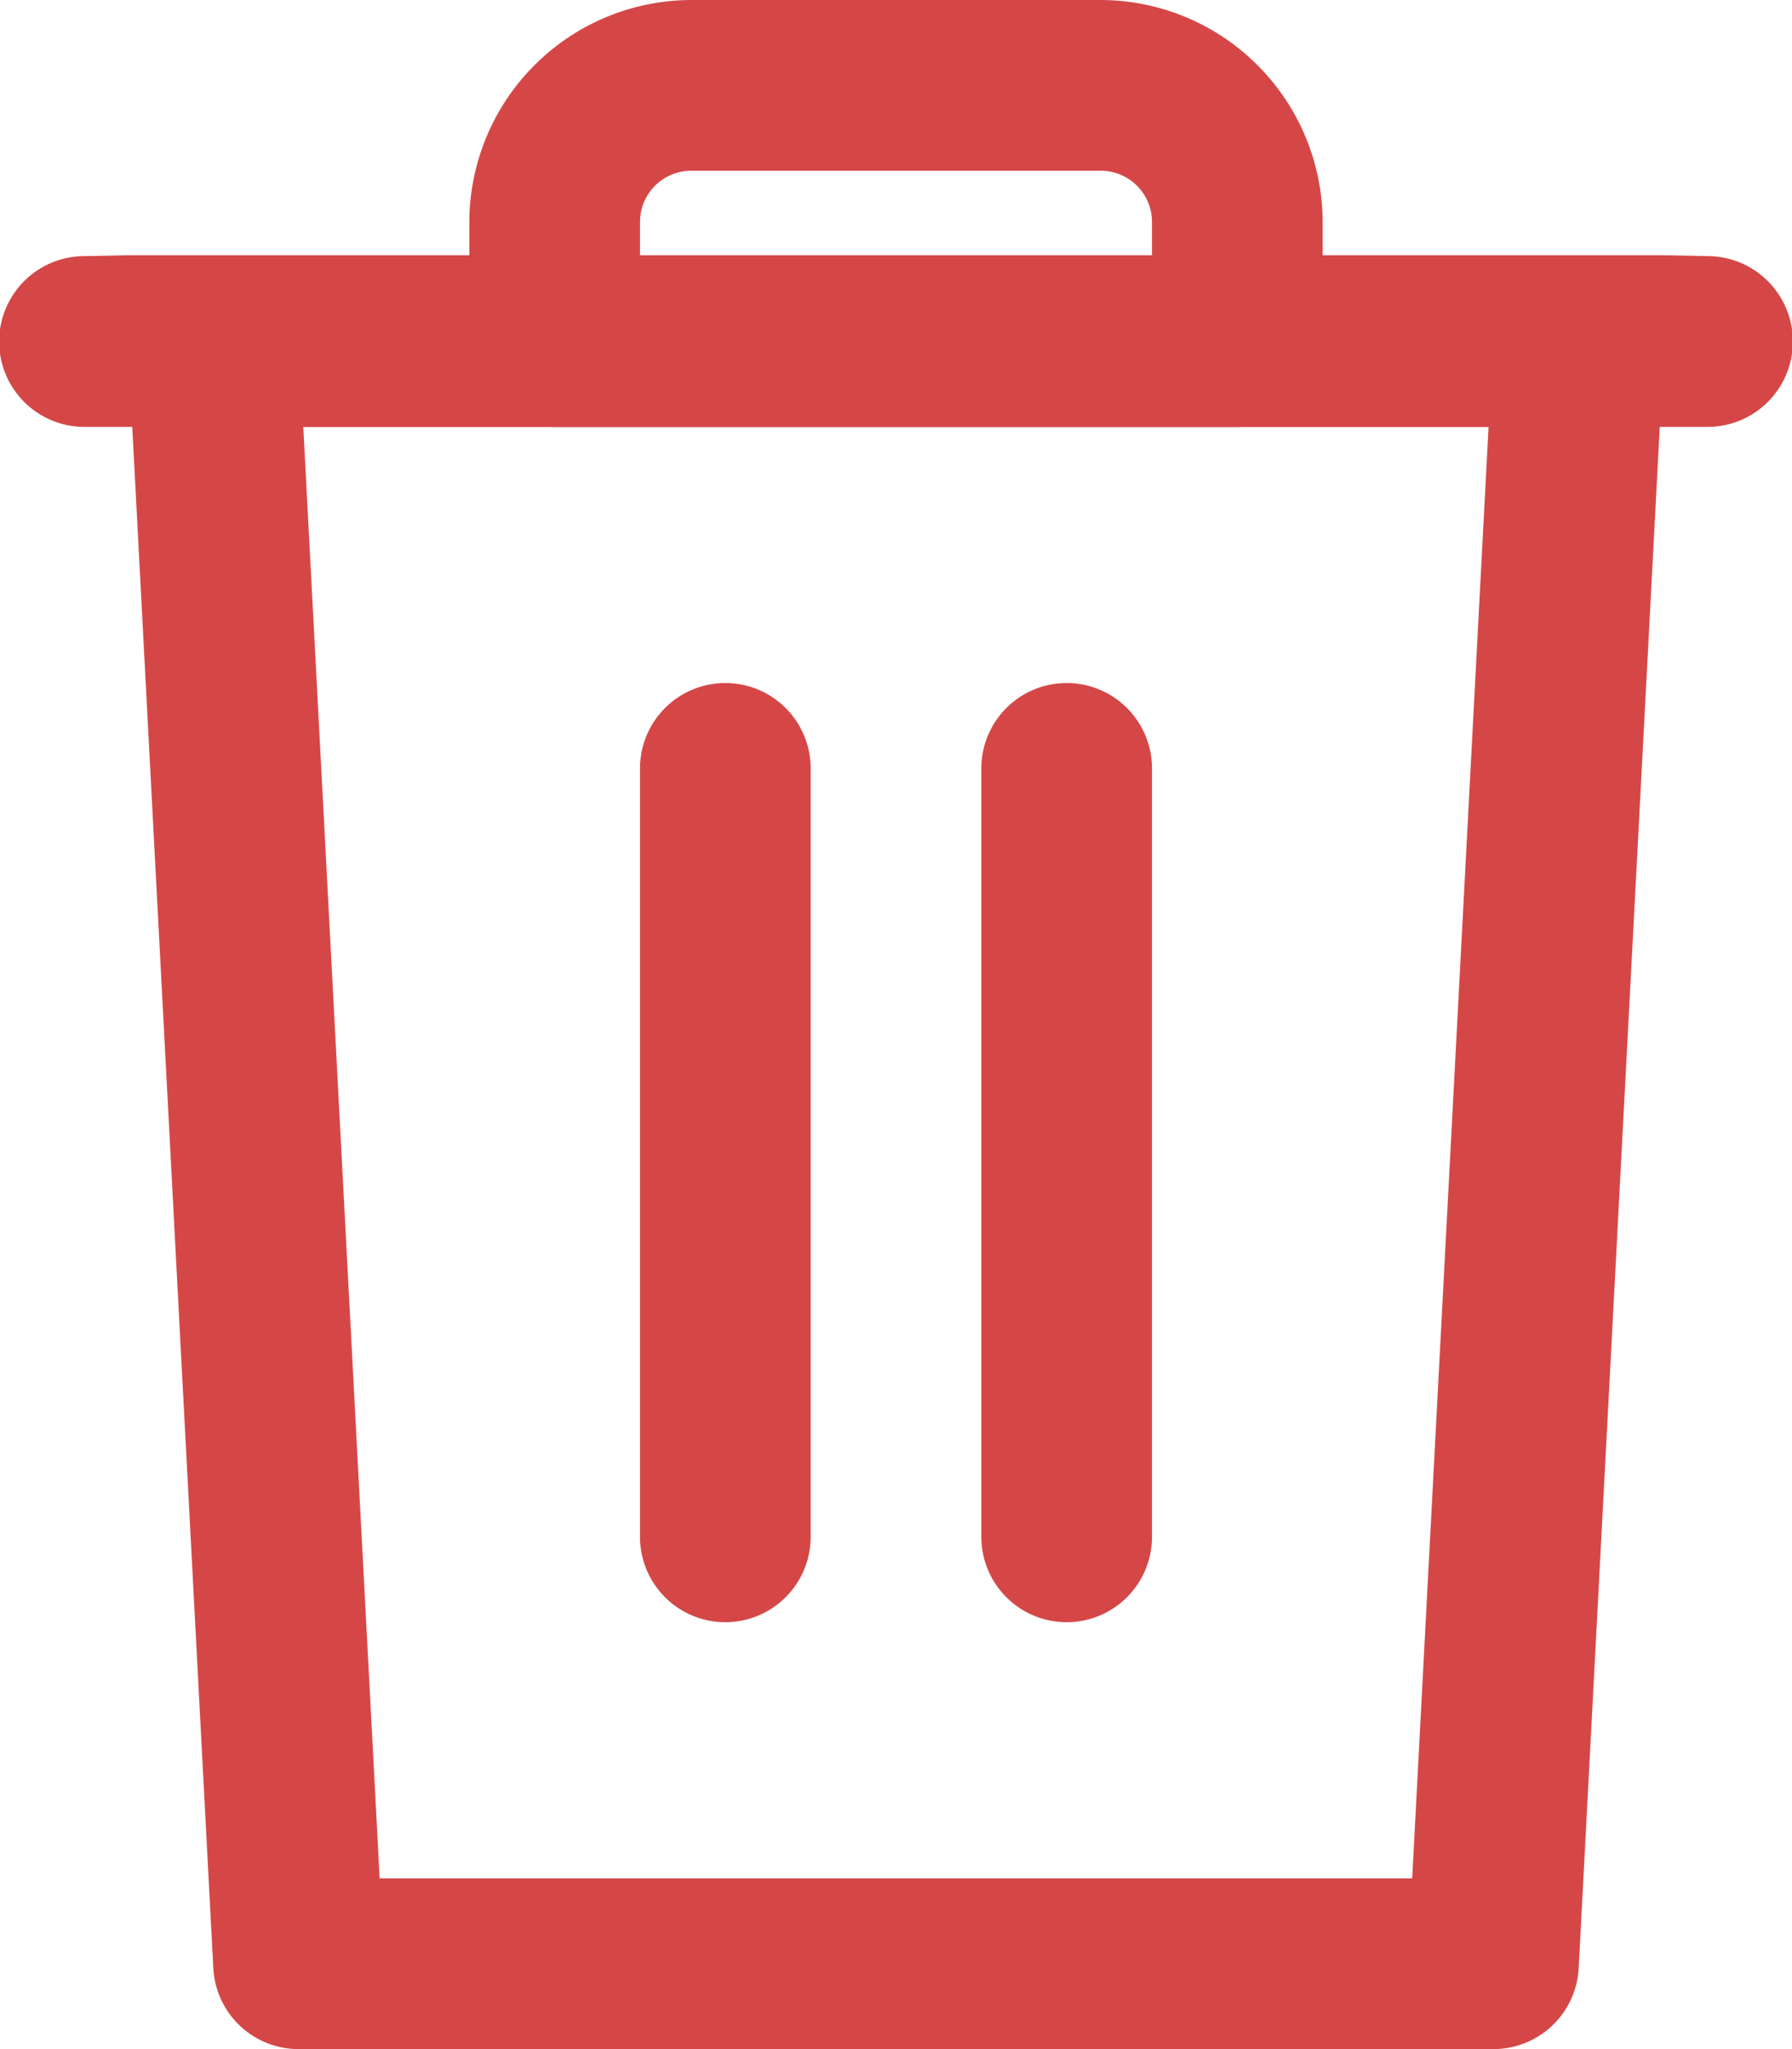 <svg xmlns="http://www.w3.org/2000/svg" width="21" height="24" viewBox="0 0 21 24">
  <g id="ic-delete" transform="translate(-1.5)">
    <path id="Контур_88" data-name="Контур 88" d="M3,2.99H21.02l.5.01a1,1,0,0,1-.02,2H2.5a1,1,0,0,1-.02-2l.5-.01Z" fill="#d54747"/>
    <path id="Прямоугольник_102" data-name="Прямоугольник 102" d="M1.6-1H6.4A2.607,2.607,0,0,1,9,1.6V3A1,1,0,0,1,8,4H0A1,1,0,0,1-1,3V1.6A2.607,2.607,0,0,1,1.6-1ZM7,2V1.6A.6.6,0,0,0,6.4,1H1.6a.6.6,0,0,0-.6.6V2Z" transform="translate(8 1)" fill="#d54747"/>
    <path id="Контур_89" data-name="Контур 89" d="M19,24H5a1,1,0,0,1-1-.947l-1-19A1,1,0,0,1,4,3H20a1,1,0,0,1,1,1.053l-1,19A1,1,0,0,1,19,24ZM5.949,22h12.1l.895-17H5.054Z" fill="#d54747"/>
    <path id="Линия_7" data-name="Линия 7" d="M0,10A1,1,0,0,1-1,9V0A1,1,0,0,1,0-1,1,1,0,0,1,1,0V9A1,1,0,0,1,0,10Z" transform="translate(10 9)" fill="#d54747"/>
    <path id="Линия_8" data-name="Линия 8" d="M0,10A1,1,0,0,1-1,9V0A1,1,0,0,1,0-1,1,1,0,0,1,1,0V9A1,1,0,0,1,0,10Z" transform="translate(14 9)" fill="#d54747"/>
  </g>
</svg>
